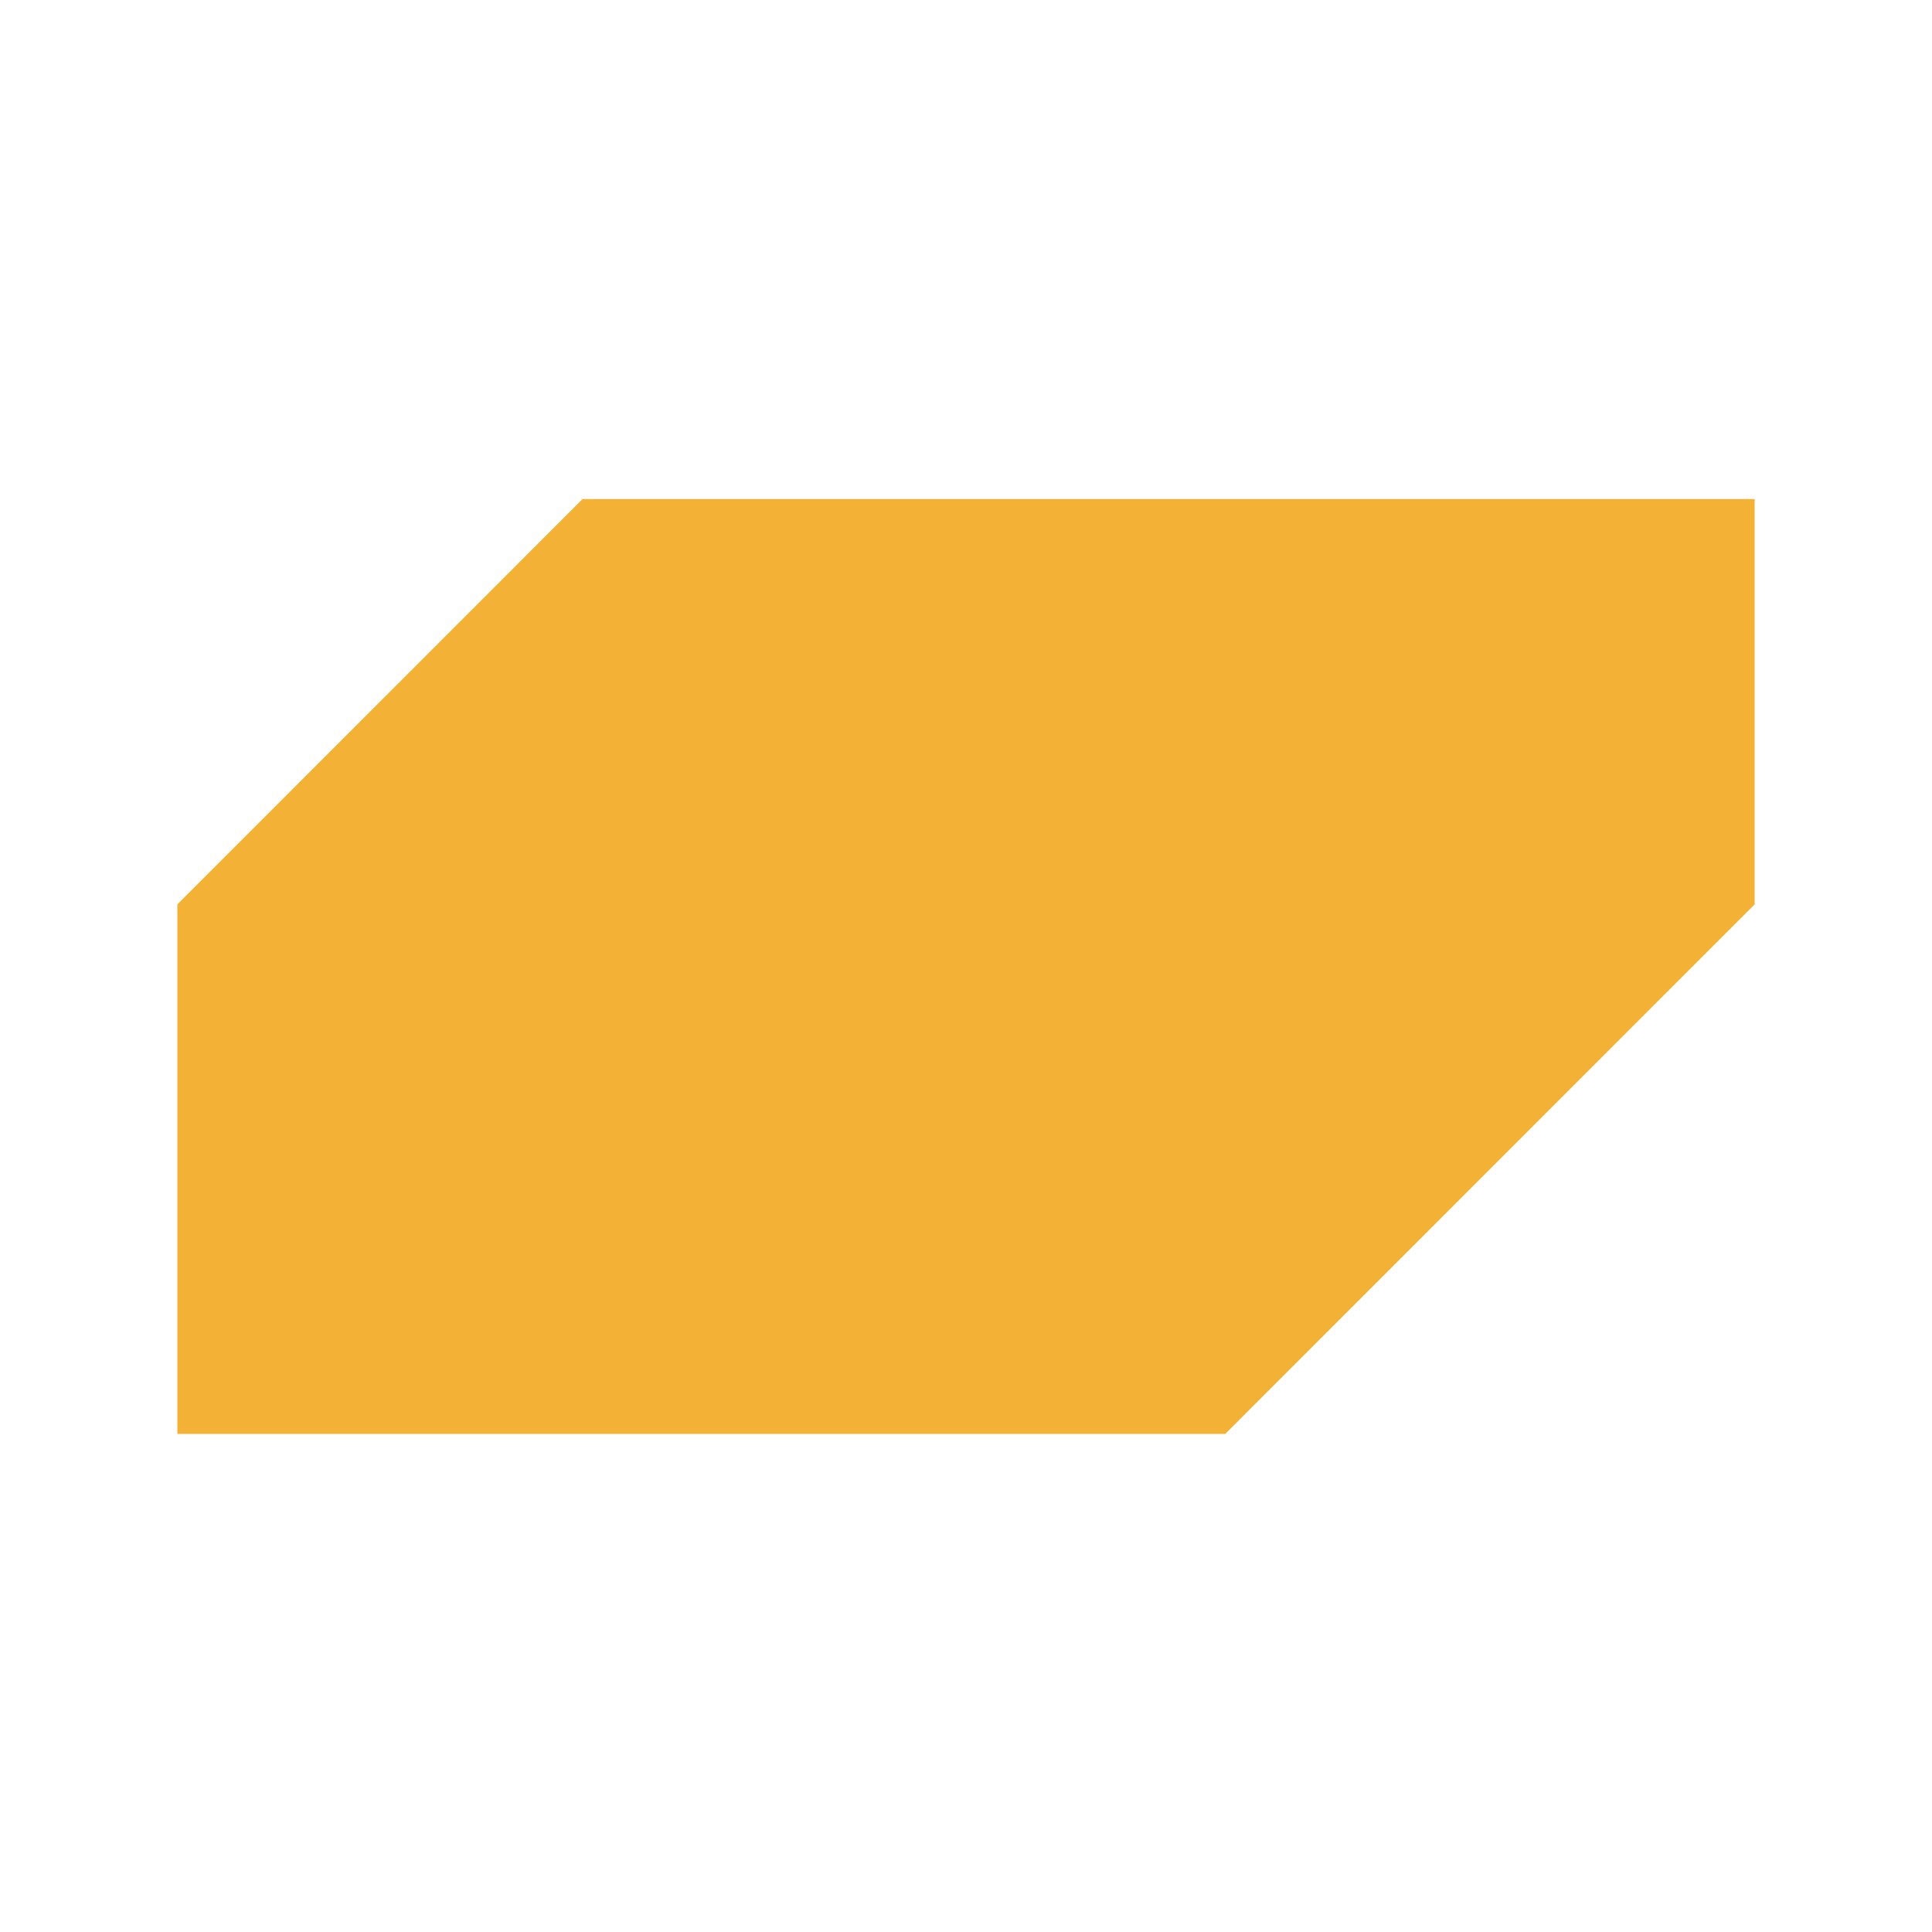 <svg width="2048" height="2048" viewBox="0 0 2048 2048" fill="none" xmlns="http://www.w3.org/2000/svg">
<path d="M188 958.664V1520H1298.82L1860 958.664V529H617.547L188 958.664Z" fill="#F3B235"/>
</svg>
